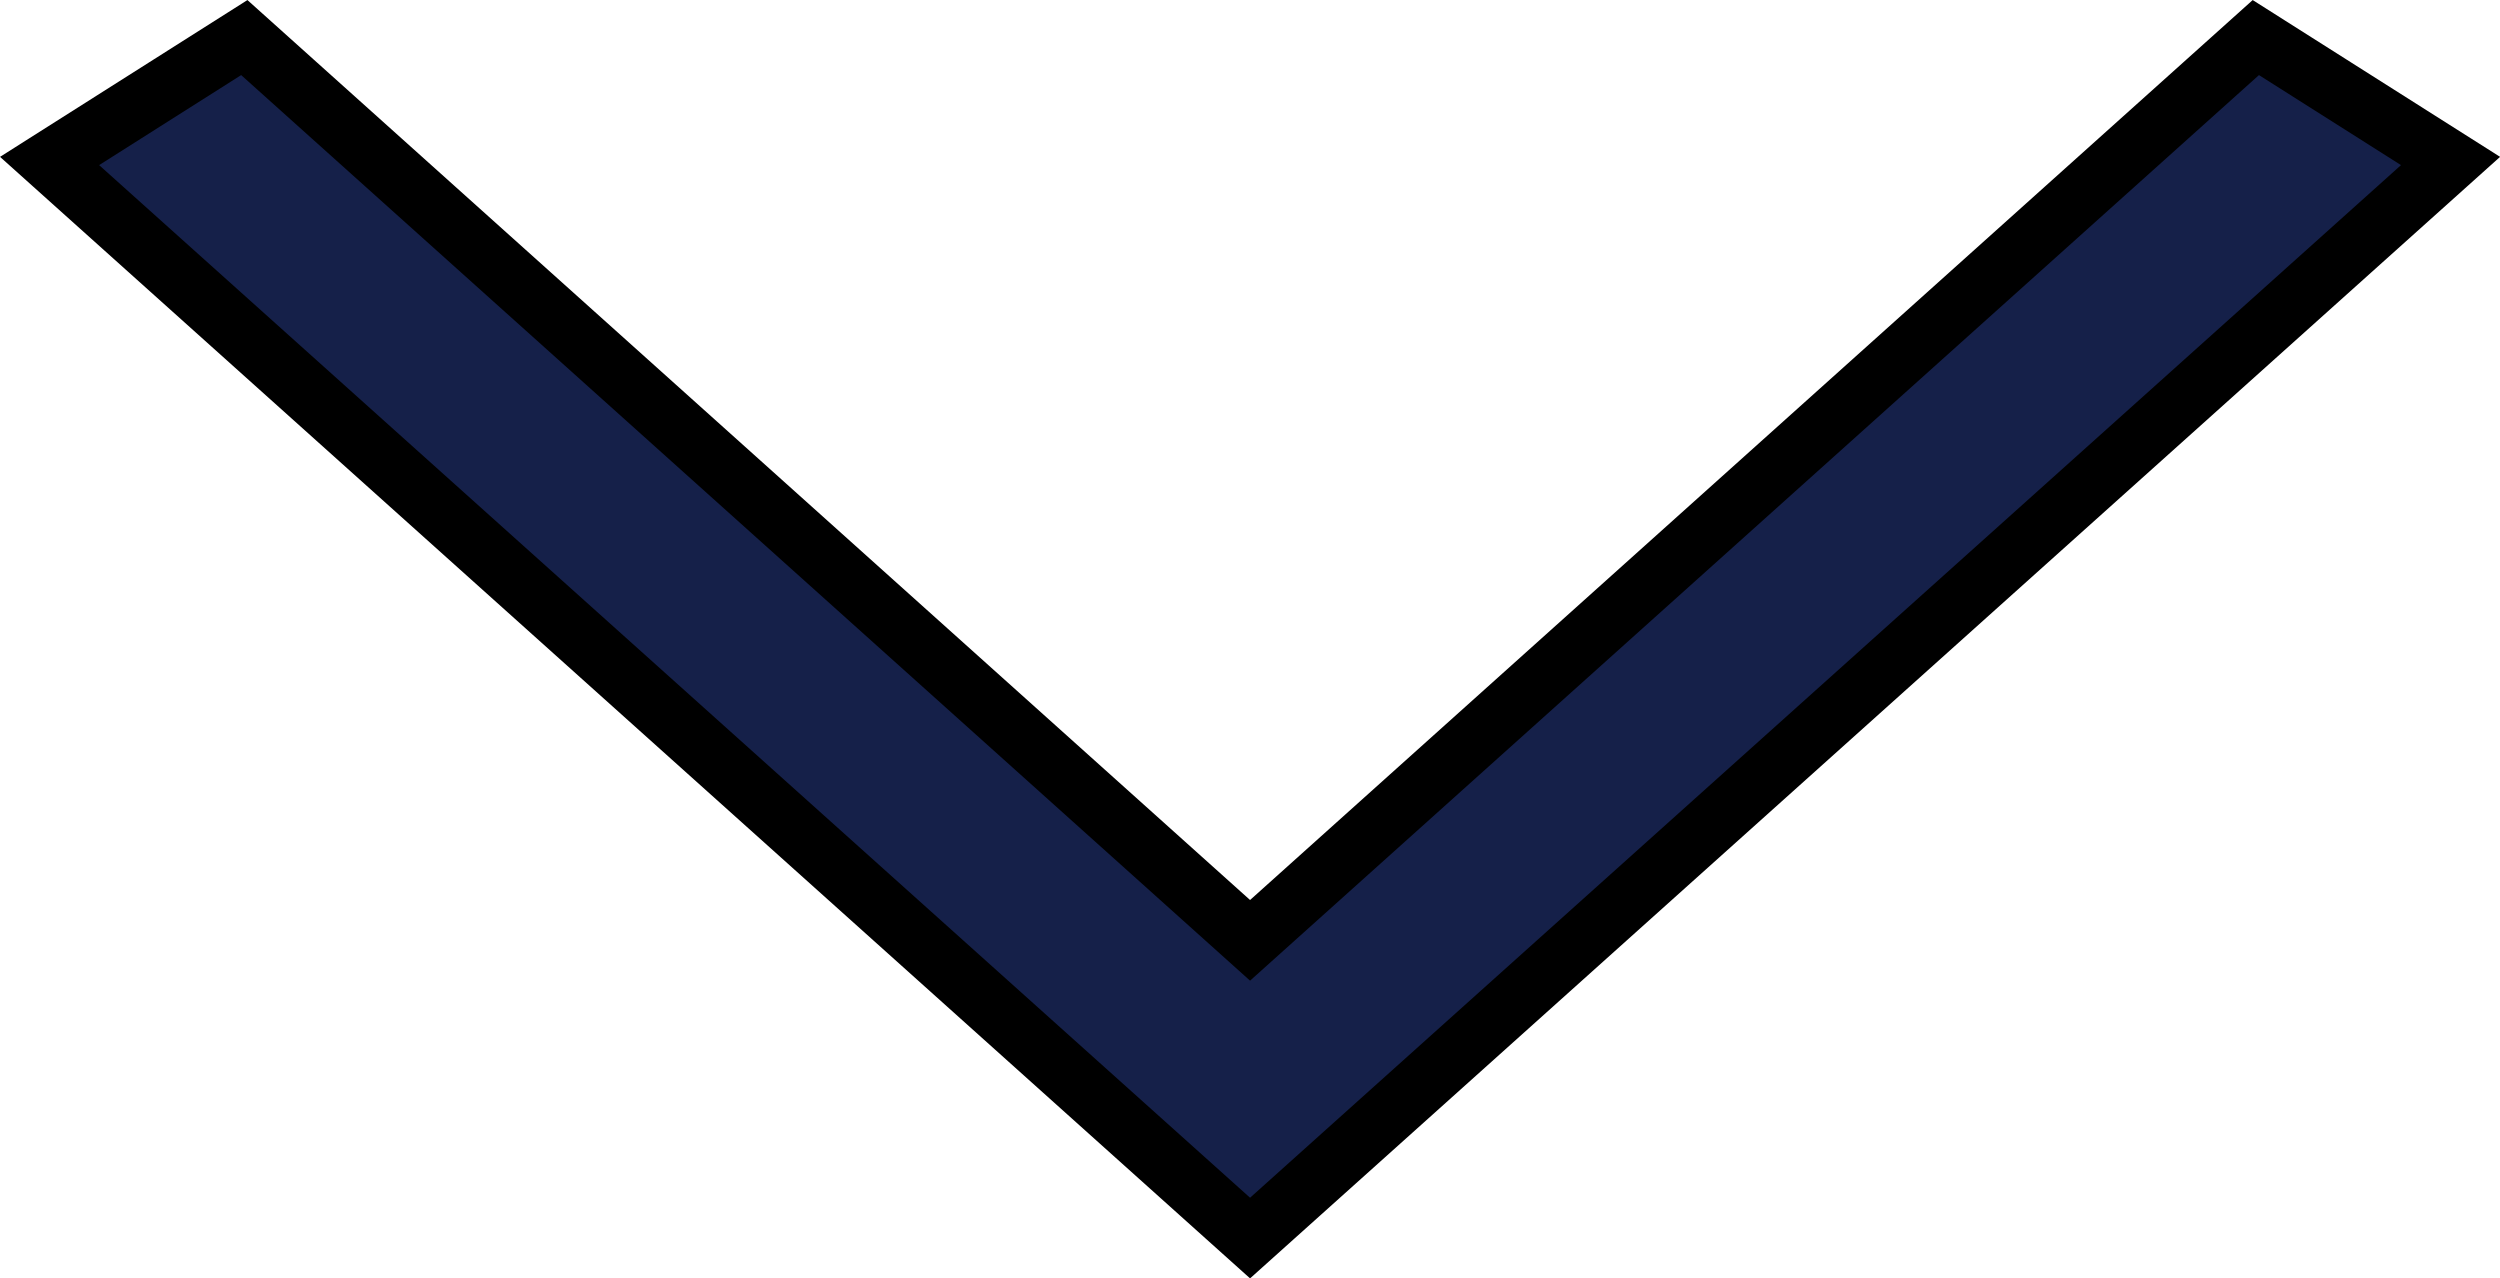 <svg xmlns="http://www.w3.org/2000/svg" width="20.825" height="10.648" viewBox="0 0 20.825 10.648">
  <path id="ico_arrow-down" d="M10,7.52,1.622,0,0,1.028,10,10,20,1.028,18.378,0Z" transform="translate(0.413 0.313)" fill="#152049" stroke="152049" stroke-width="0.5" fill-rule="evenodd"/>
</svg>
